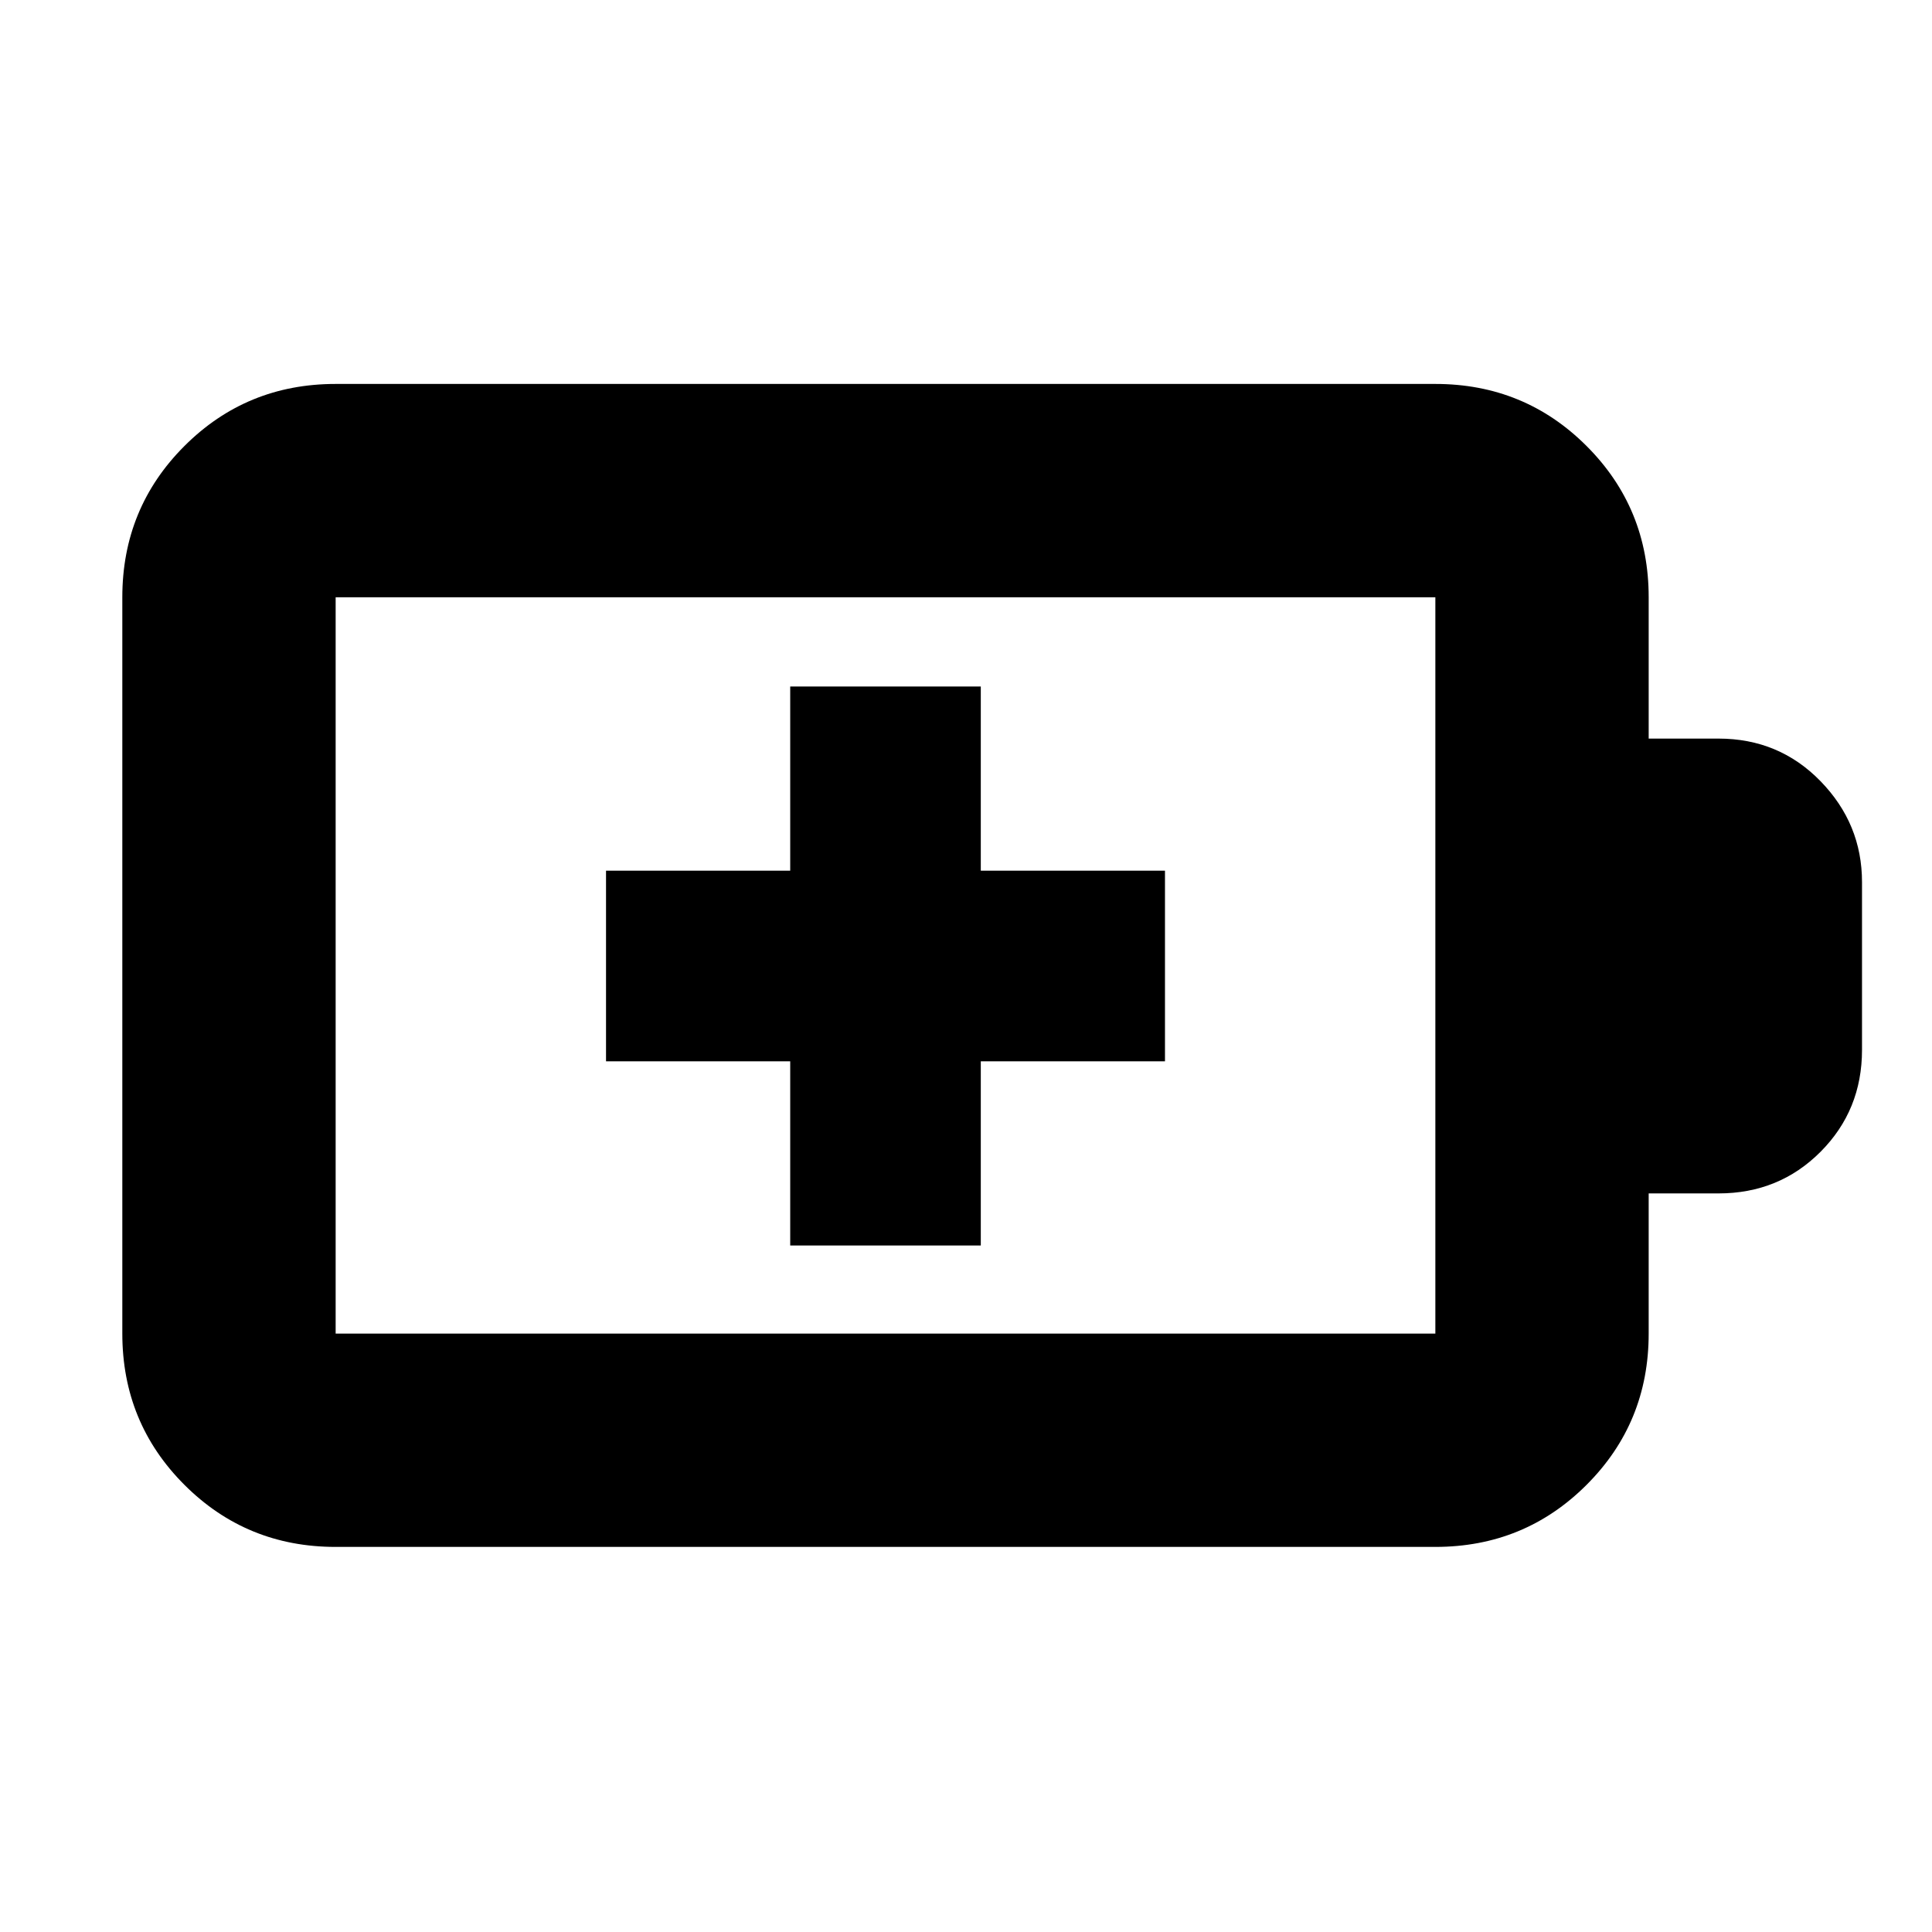 <svg xmlns="http://www.w3.org/2000/svg" height="24" viewBox="0 -960 960 960" width="24"><path d="M392.65-341.13h94.7v-91.52h91.52v-94.7h-91.52v-91.52h-94.7v91.52h-91.52v94.7h91.52v91.52Zm-225.87 43.78h546.44v-365.87H166.78v365.87Zm0 106q-44.3 0-75.15-30.85-30.85-30.84-30.85-75.15v-365.87q0-44.3 30.85-75.15 30.85-30.85 75.15-30.85h546.44q44.3 0 75.15 30.85 30.85 30.85 30.85 75.15V-593h34.69q30.09 0 50.7 21.17 20.61 21.18 20.61 50.13v83.4q0 29.95-20.61 50.63Q884-367 853.91-367h-34.69v69.65q0 44.31-30.85 75.15-30.85 30.85-75.15 30.85H166.78Zm0-106v-365.87 365.87Z"/></svg>